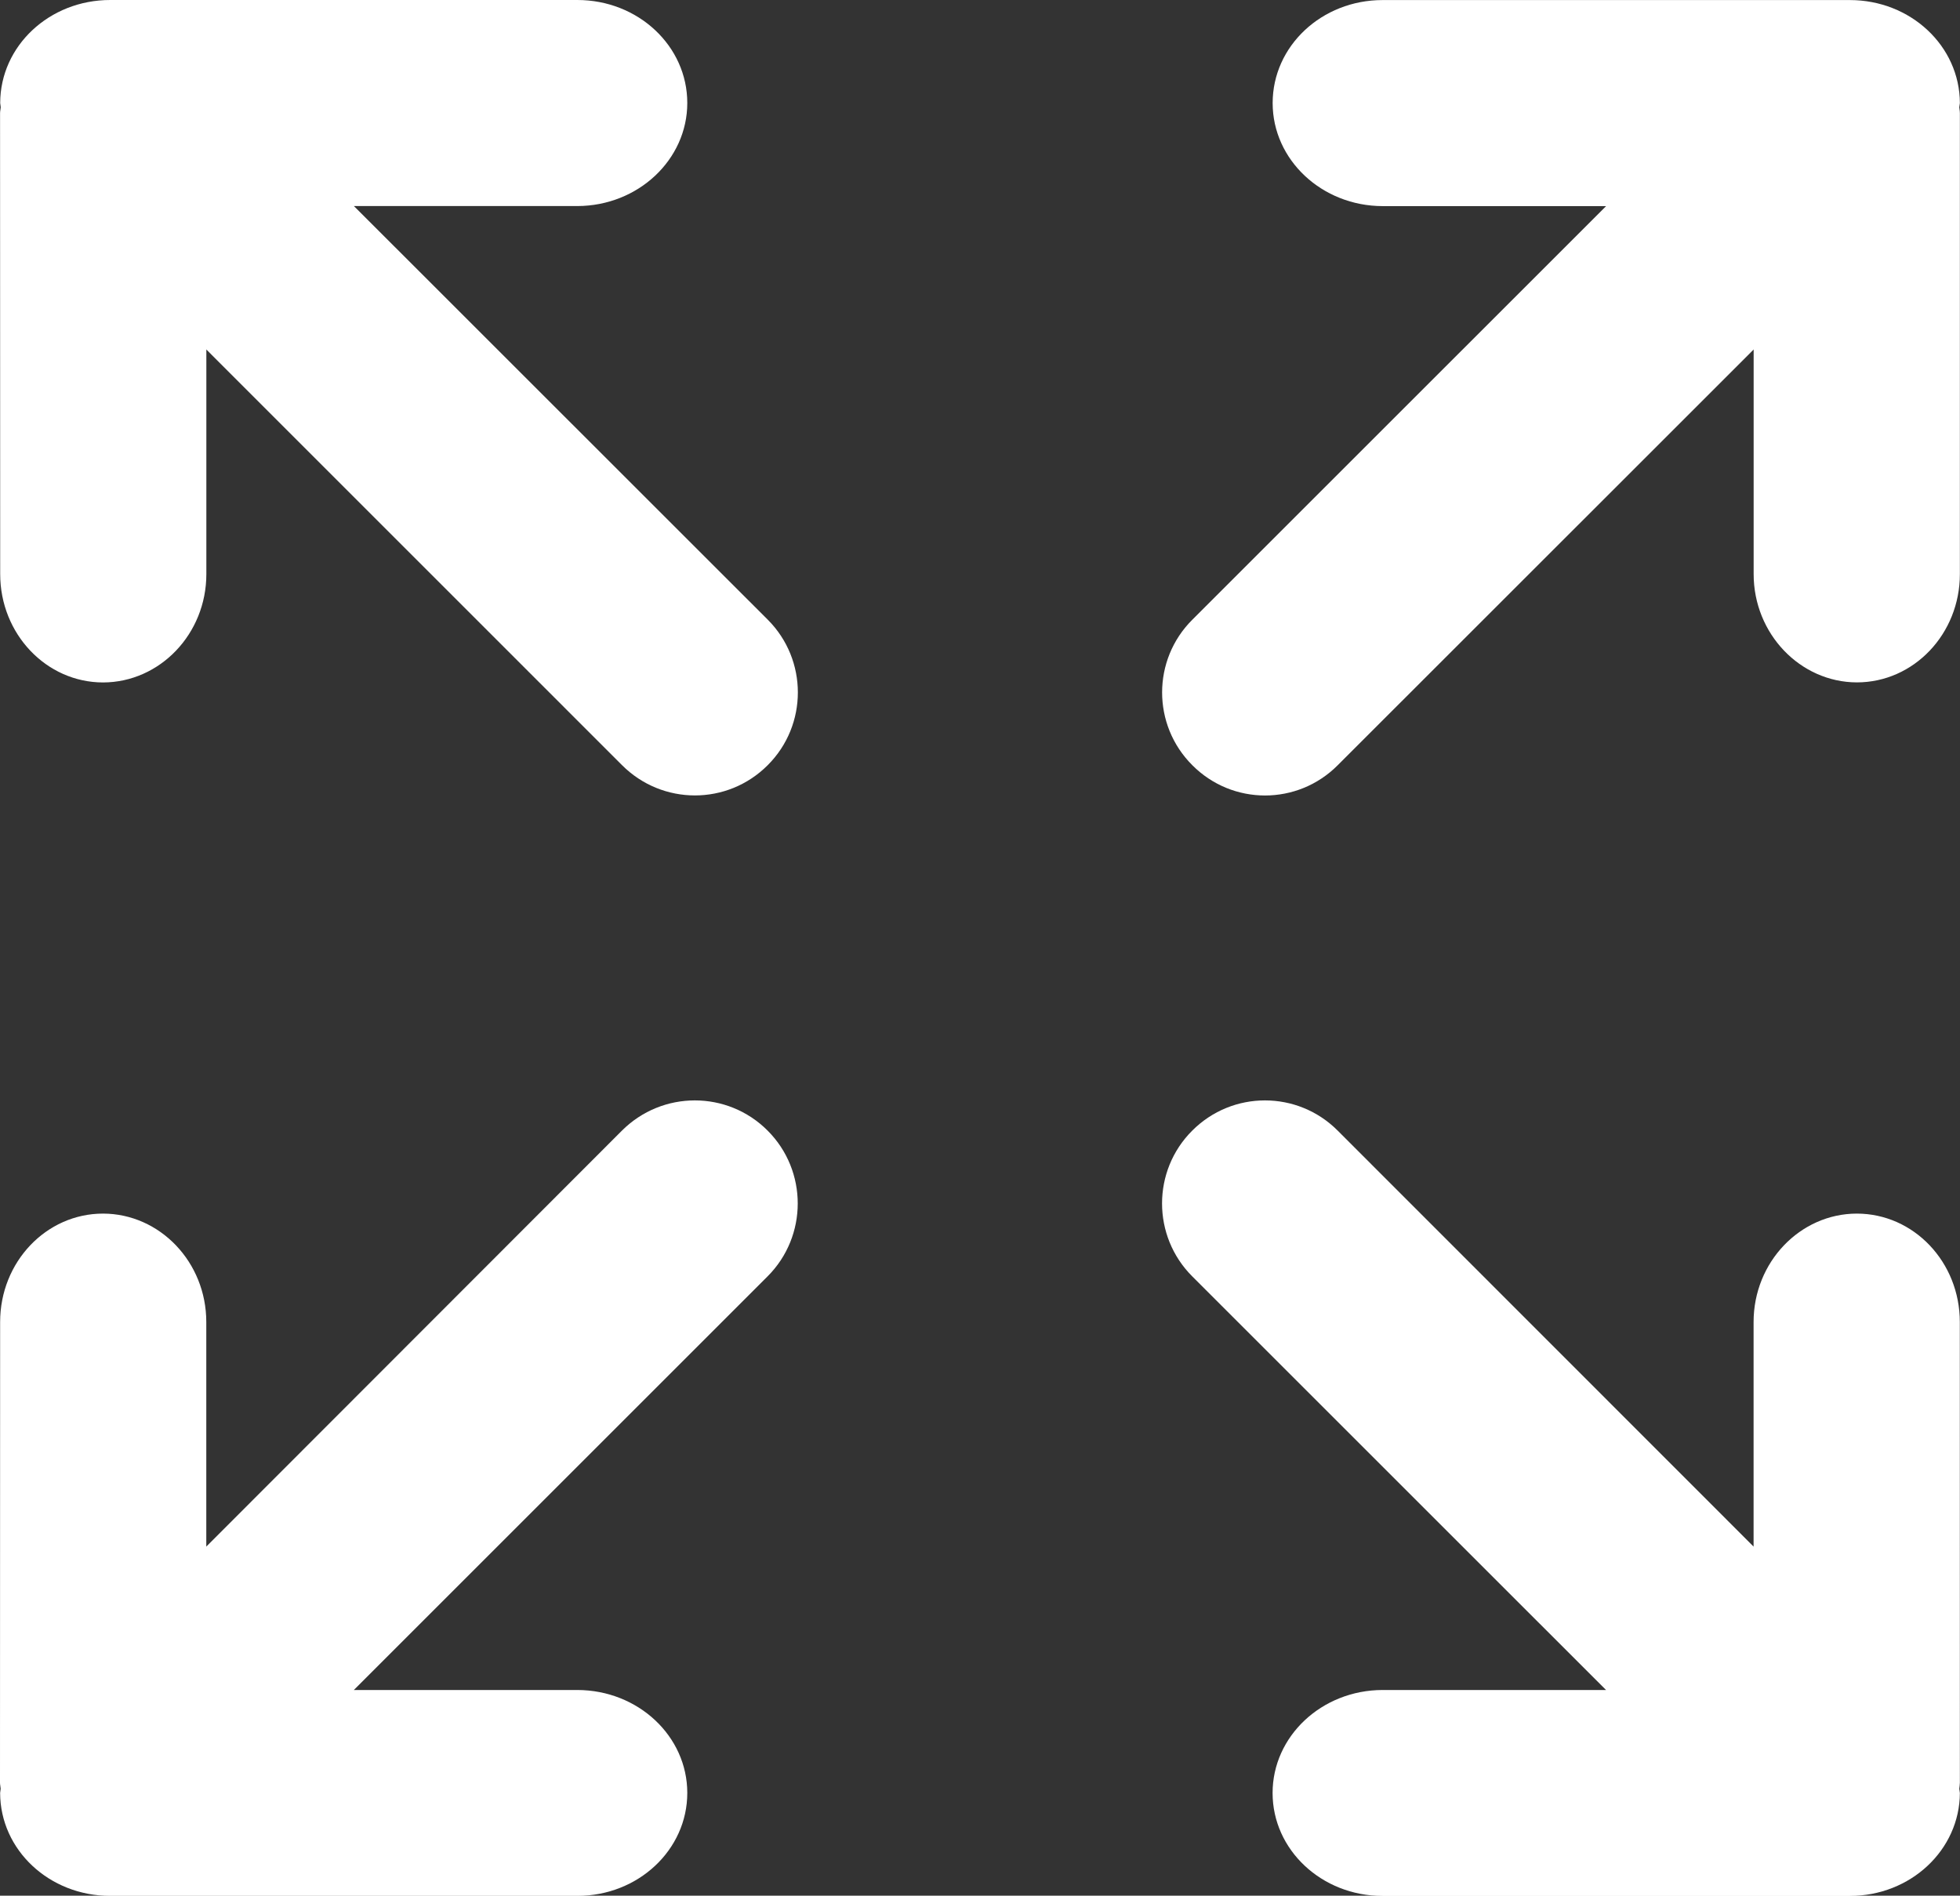 <?xml version="1.0" encoding="utf-8"?>
<!-- Generator: Adobe Illustrator 16.0.0, SVG Export Plug-In . SVG Version: 6.00 Build 0)  -->
<!DOCTYPE svg PUBLIC "-//W3C//DTD SVG 1.1//EN" "http://www.w3.org/Graphics/SVG/1.1/DTD/svg11.dtd">
<svg version="1.1" id="Capa_1" xmlns="http://www.w3.org/2000/svg" xmlns:xlink="http://www.w3.org/1999/xlink" x="0px" y="0px"
	 width="32px" height="30.958px" viewBox="290 282 32 30.958" enable-background="new 290 282 32 30.958" xml:space="preserve">
<rect x="290" y="282" width="32" height="30.958" fill="#333333" stroke="none"/>
<g>
	<g id="c115_arrows">
		<path fill="#FFFFFF" d="M321.997,303.59c0-0.979-0.751-1.771-1.683-1.771c-0.924,0.002-1.684,0.791-1.684,1.771v3.667l-6.79-6.793
			c-0.656-0.658-1.719-0.658-2.375,0c-0.657,0.655-0.657,1.723,0,2.38l6.756,6.755h-3.649c-0.993,0.002-1.795,0.755-1.795,1.682
			c0,0.929,0.802,1.681,1.795,1.681h7.628c0.994,0,1.794-0.751,1.798-1.681c-0.004-0.025-0.007-0.045-0.01-0.069
			c0.003-0.032,0.01-0.066,0.01-0.098L321.997,303.59L321.997,303.59L321.997,303.59z"/>
		<path fill="#FFFFFF" d="M300.154,300.464l-6.786,6.793v-3.667c0-0.979-0.758-1.769-1.685-1.771c-0.93,0-1.681,0.791-1.681,1.771
			L290,311.113c0,0.033,0.009,0.066,0.011,0.098c-0.002,0.024-0.007,0.044-0.009,0.069c0.002,0.932,0.804,1.681,1.796,1.681h7.629
			c0.992,0,1.794-0.751,1.794-1.681c0-0.927-0.802-1.679-1.794-1.681h-3.65l6.756-6.756c0.655-0.656,0.655-1.723,0-2.379
			C301.877,299.806,300.813,299.806,300.154,300.464z"/>
		<path fill="#FFFFFF" d="M311.841,294.496l6.79-6.788v3.667c0,0.976,0.76,1.766,1.684,1.769c0.932,0,1.683-0.793,1.683-1.769
			v-7.526c0-0.033-0.007-0.066-0.01-0.096c0.003-0.024,0.007-0.046,0.01-0.07c-0.003-0.932-0.804-1.682-1.797-1.682h-7.628
			c-0.993,0-1.795,0.75-1.795,1.682c0,0.926,0.802,1.681,1.795,1.683h3.649l-6.756,6.755c-0.657,0.655-0.657,1.719,0,2.375
			C310.122,295.156,311.185,295.156,311.841,294.496z"/>
		<path fill="#FFFFFF" d="M295.778,285.365h3.648c0.992-0.002,1.795-0.757,1.795-1.683c0-0.932-0.803-1.682-1.795-1.682h-7.627
			c-0.993,0-1.794,0.75-1.796,1.682c0.002,0.024,0.007,0.046,0.009,0.07c-0.002,0.03-0.011,0.062-0.011,0.096l0.002,7.527
			c0,0.976,0.751,1.77,1.681,1.77c0.927-0.003,1.685-0.793,1.685-1.77v-3.667l6.786,6.787c0.659,0.66,1.723,0.66,2.38,0
			c0.655-0.655,0.655-1.719,0-2.375L295.778,285.365z"/>
	</g>
	<g id="Capa_1_253_">
	</g>
</g>
</svg>
